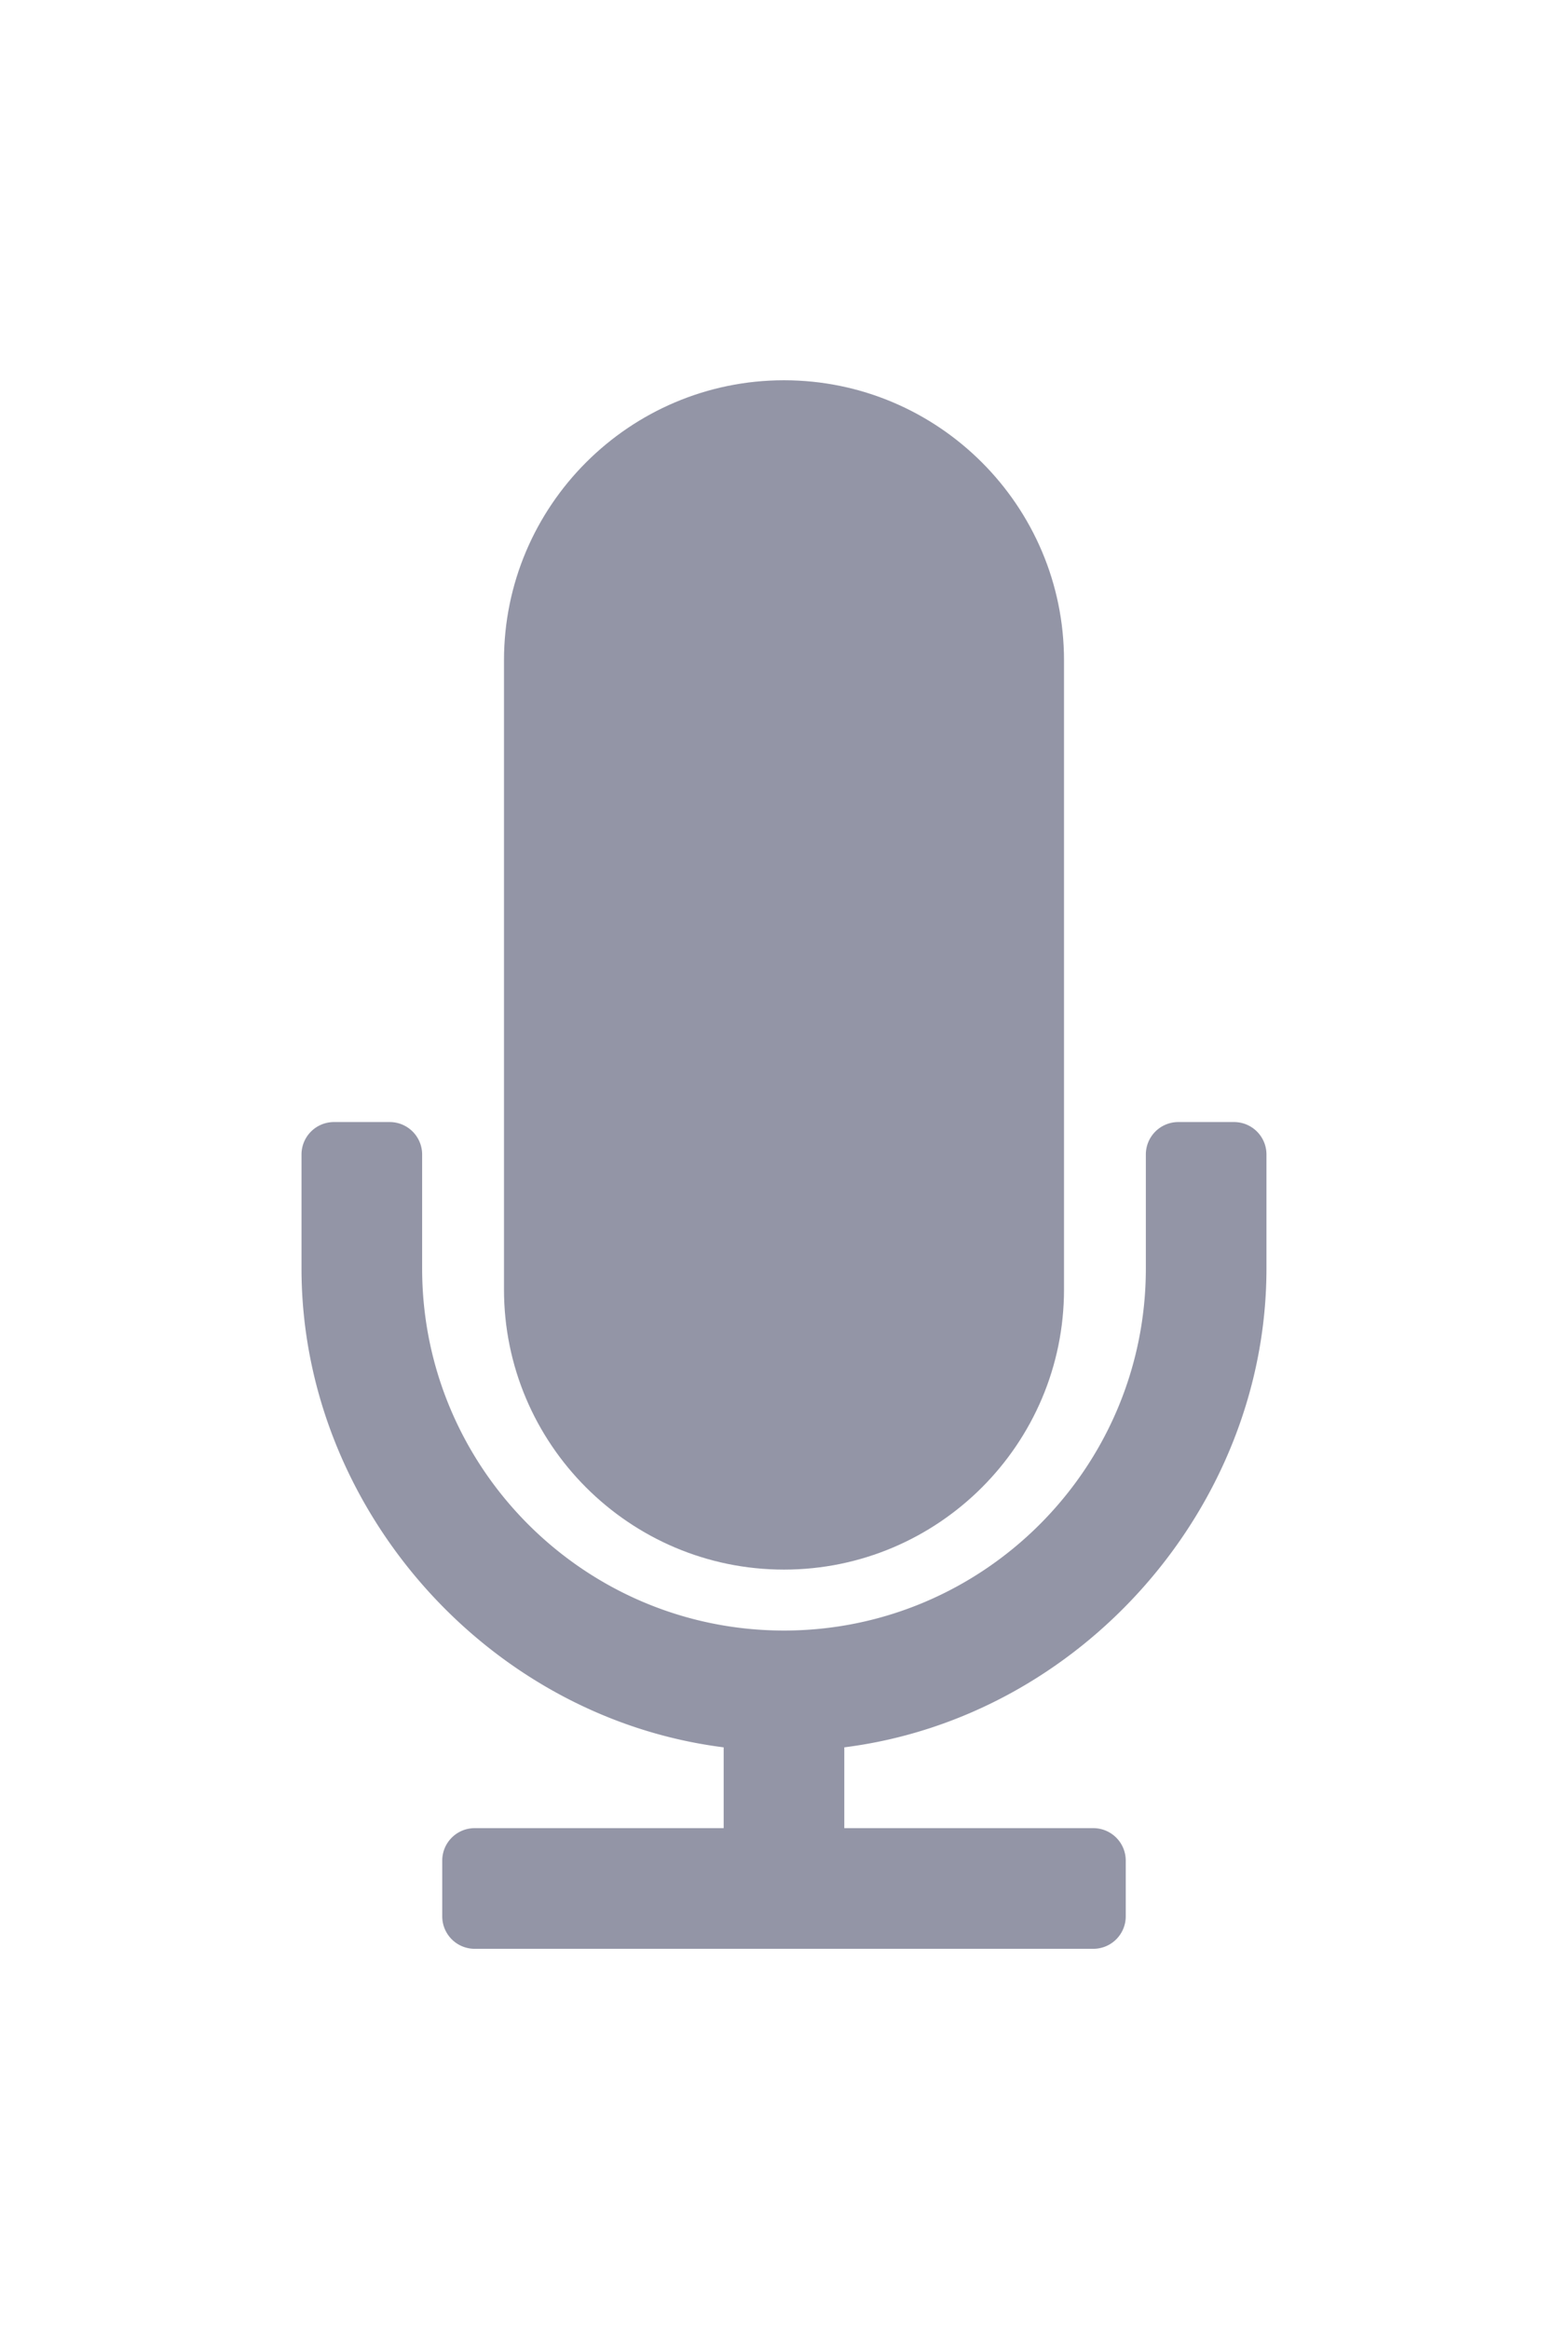 <svg xmlns="http://www.w3.org/2000/svg" width="33" height="49" viewBox="0 0 96.667 96.666"><g fill="#9395a6"><path d="M48.333 73.296c9.519 0 17.263-7.744 17.263-17.262V17.262C65.596 7.743 57.852 0 48.333 0c-9.519 0-17.262 7.743-17.262 17.262v38.773c0 9.518 7.743 17.261 17.262 17.261z"/><path d="M76.078 45.715h-3.437a2 2 0 00-2 2v7.029c0 12.3-10.008 22.308-22.309 22.308S26.025 67.044 26.025 54.744v-7.029a2 2 0 00-2-2h-3.437a2 2 0 00-2 2v7.029c0 14.707 11.433 27.667 26.026 29.506v4.98h-15.35a2 2 0 00-2 2v3.436a2 2 0 002 2h38.138a2 2 0 002-2V91.23a2 2 0 00-2-2H52.051v-4.98c14.594-1.838 26.026-14.799 26.026-29.506v-7.029c.001-1.105-.895-2-1.999-2z"/></g></svg>